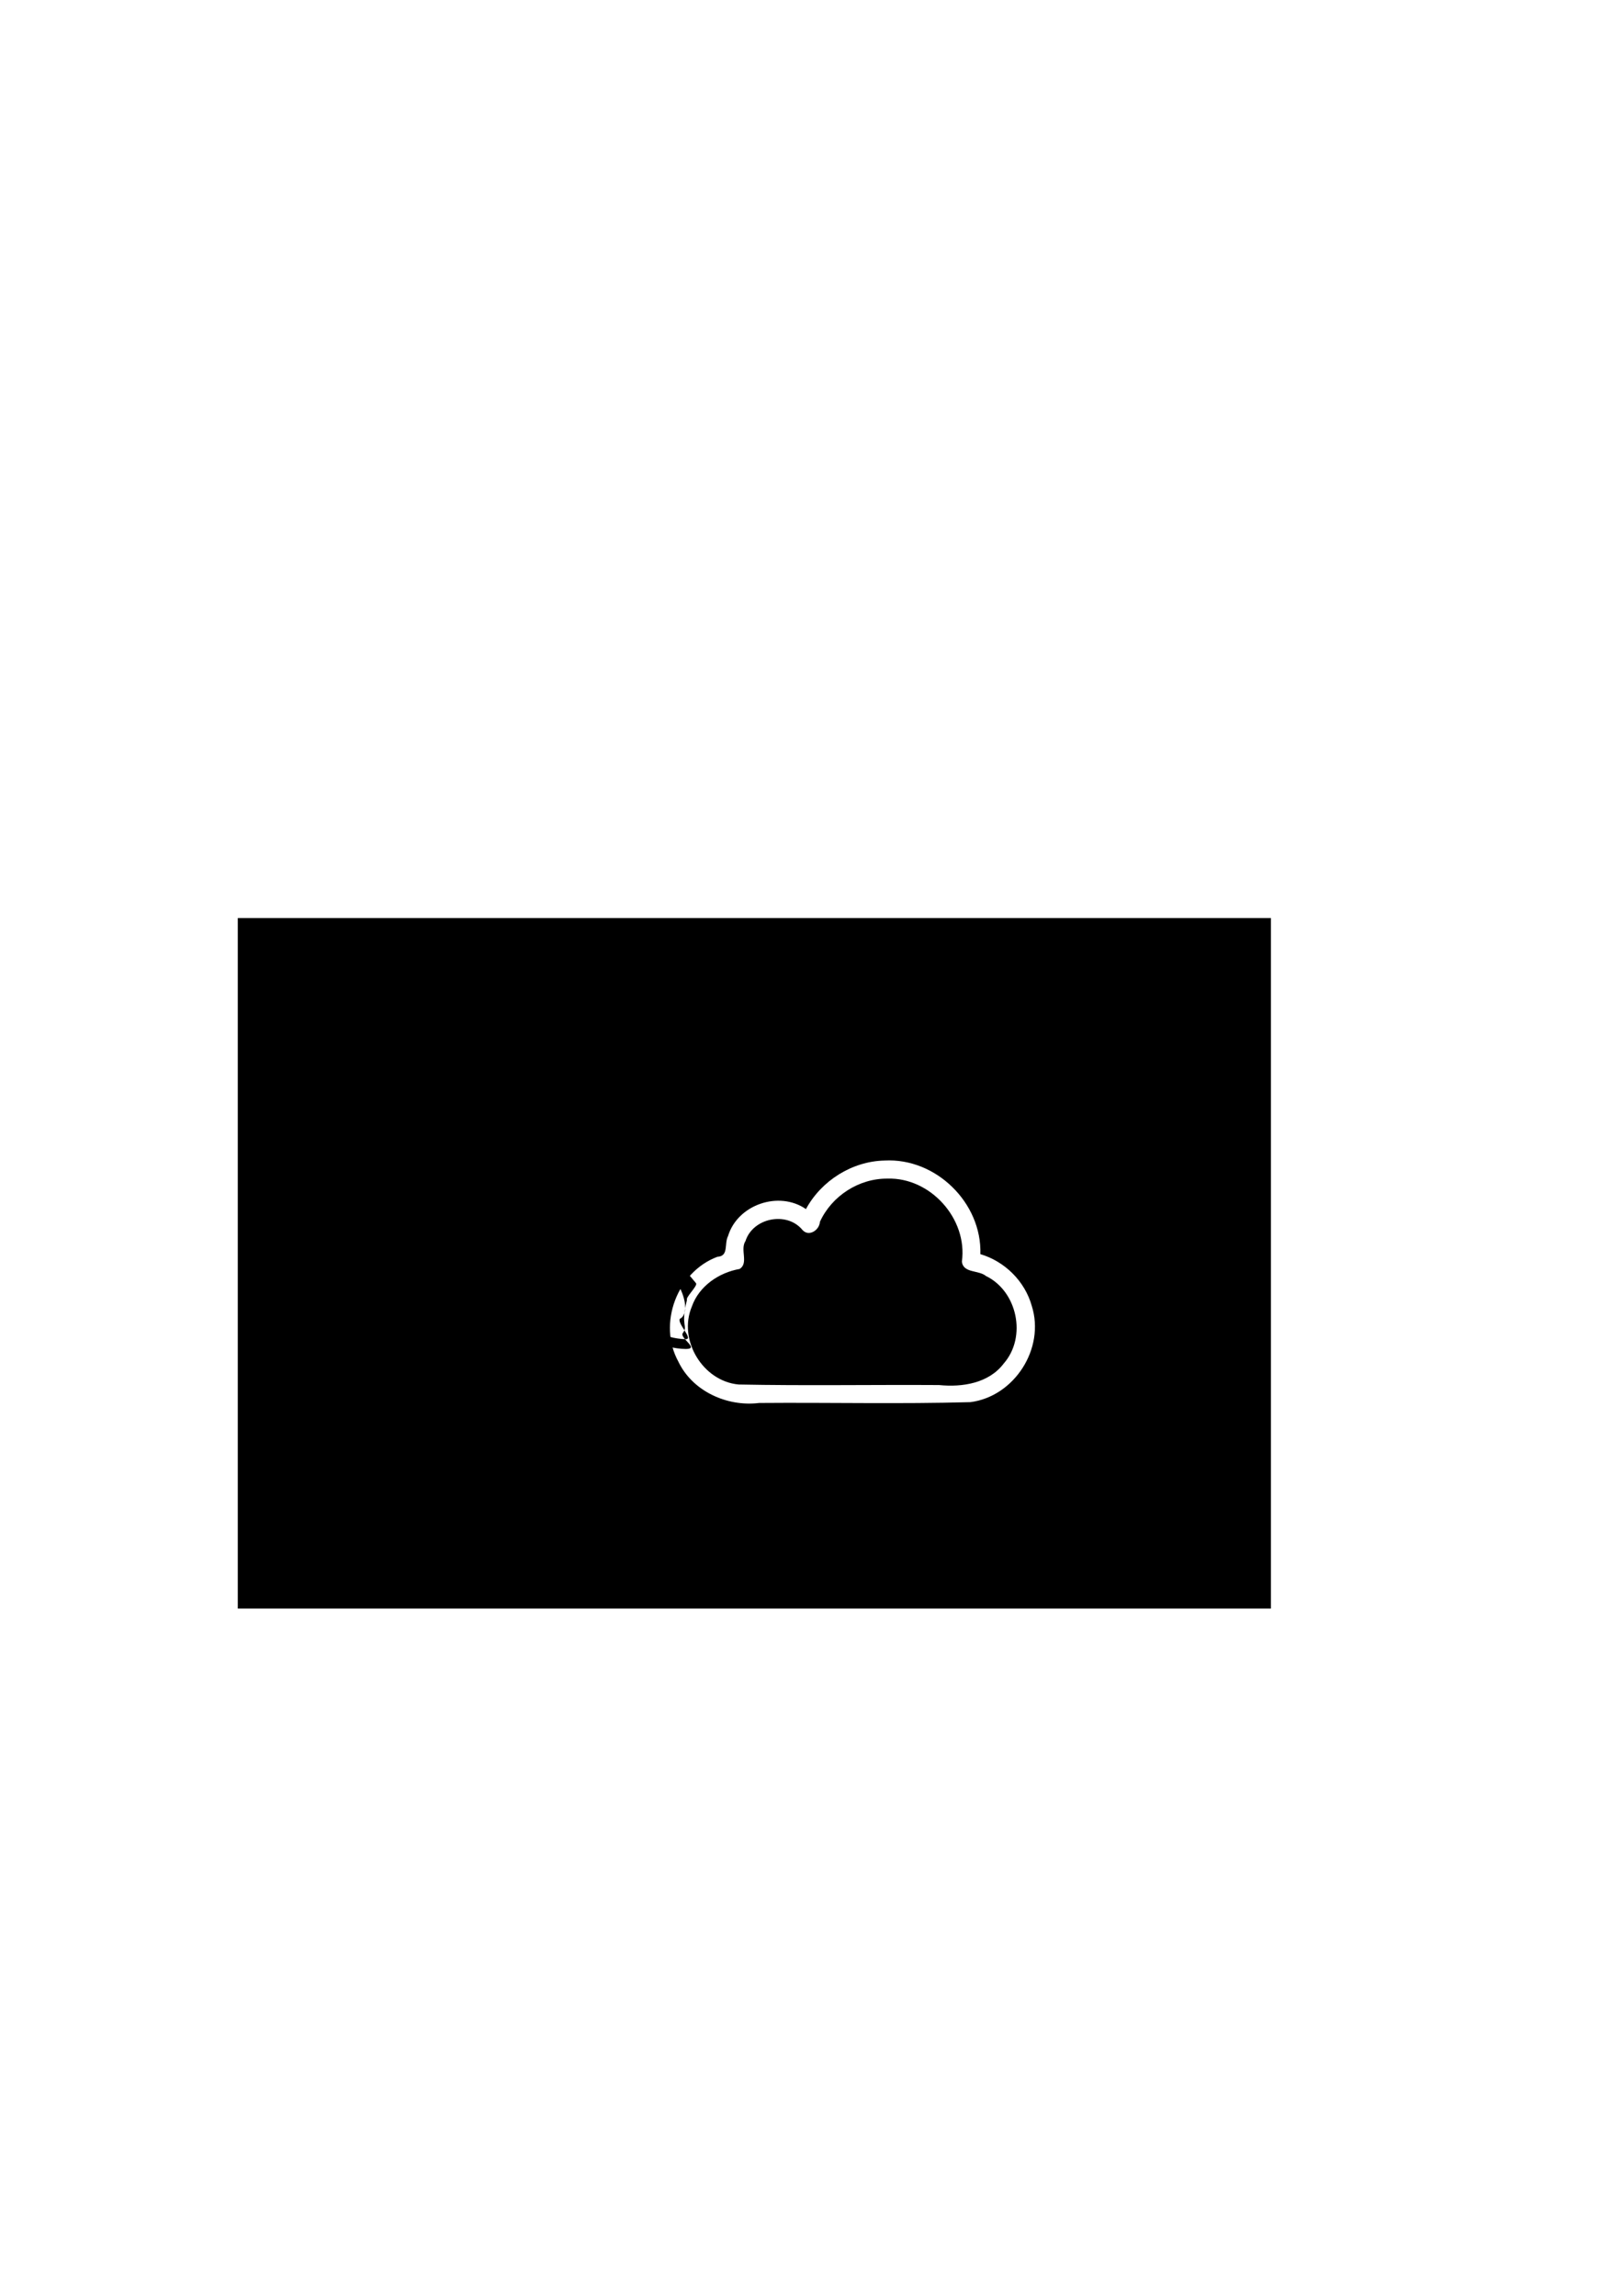 <?xml version="1.0" encoding="UTF-8" standalone="no"?>
<!-- Created with Inkscape (http://www.inkscape.org/) -->

<svg
   xmlns:dc="http://purl.org/dc/elements/1.1/"
   xmlns:cc="http://creativecommons.org/ns#"
   xmlns:rdf="http://www.w3.org/1999/02/22-rdf-syntax-ns#"
   xmlns:svg="http://www.w3.org/2000/svg"
   xmlns="http://www.w3.org/2000/svg"
   xmlns:sodipodi="http://sodipodi.sourceforge.net/DTD/sodipodi-0.dtd"
   xmlns:inkscape="http://www.inkscape.org/namespaces/inkscape"
   width="744.094"
   height="1052.362"
   id="svg2"
   version="1.1"
   inkscape:version="0.48.2 r9819"
   sodipodi:docname="scienceclouds-atom.svg">
  <defs
     id="defs4"><filter
   id="filter3319"
   inkscape:label="Invert"
   x="0"
   y="0"
   width="1"
   height="1"
   inkscape:menu="Color"
   inkscape:menu-tooltip="Invert colors"
   color-interpolation-filters="sRGB">
  <feColorMatrix
     id="feColorMatrix3321"
     type="saturate"
     values="1"
     result="fbSourceGraphic" />
  <feColorMatrix
     id="feColorMatrix3323"
     in="fbSourceGraphic"
     values="-1 0 0 0 1 0 -1 0 0 1 0 0 -1 0 1 0 0 0 1 0 " />
</filter>
<filter
   id="filter3426"
   inkscape:label="Invert"
   x="0"
   y="0"
   width="1"
   height="1"
   inkscape:menu="Color"
   inkscape:menu-tooltip="Invert colors"
   color-interpolation-filters="sRGB">
  <feColorMatrix
     id="feColorMatrix3428"
     type="saturate"
     values="1"
     result="fbSourceGraphic" />
  <feColorMatrix
     id="feColorMatrix3430"
     in="fbSourceGraphic"
     values="-1 0 0 0 1 0 -1 0 0 1 0 0 -1 0 1 0 0 0 1 0 " />
</filter>

	


		
		
		
		
		
		
	</defs>
  <sodipodi:namedview
     id="base"
     pagecolor="#ffffff"
     bordercolor="#666666"
     borderopacity="1.0"
     inkscape:pageopacity="0.0"
     inkscape:pageshadow="2"
     inkscape:zoom="0.91442437"
     inkscape:cx="318.97832"
     inkscape:cy="719.66246"
     inkscape:document-units="px"
     inkscape:current-layer="layer1"
     showgrid="false"
     showguides="true"
     inkscape:guide-bbox="true"
     inkscape:window-width="1280"
     inkscape:window-height="756"
     inkscape:window-x="4"
     inkscape:window-y="0"
     inkscape:window-maximized="0">
    <sodipodi:guide
       orientation="0,1"
       position="295.473,611.245"
       id="guide3719" />
    <sodipodi:guide
       orientation="0,1"
       position="481.929,517.265"
       id="guide4574" />
    <sodipodi:guide
       orientation="0,1"
       position="340.959,382.686"
       id="guide4576" />
    <sodipodi:guide
       orientation="0,1"
       position="390.483,389.685"
       id="guide4578" />
    <sodipodi:guide
       orientation="0,1"
       position="313.235,379.773"
       id="guide4582" />
  </sodipodi:namedview>
  <g
     inkscape:label="Layer 1"
     inkscape:groupmode="layer"
     id="layer1">
    <rect
       style="fill:#000000;fill-opacity:1;stroke-width:4.4;stroke-linecap:round;stroke-linejoin:round;stroke-miterlimit:4;stroke-dasharray:none"
       id="rect3771"
       width="473.659"
       height="316.524"
       x="109.017"
       y="420.817" />
    <path
       style="stroke-width:0.9;stroke-miterlimit:4;stroke-dasharray:none;fill:#ffffff;fill-opacity:1"
       d="m 405.5,531.974 c -14.811,0.33 -28.919,9.181 -36,22.25 -12.402,-8.56 -31.364,-2.045 -35.719,12.375 -1.849,3.544 0.477,9.219 -4.897,9.496 -18.412,6.887 -27.445,30.617 -17.884,48.035 6.435,13.519 22.241,20.796 37.031,18.969 32.26,-0.265 64.675,0.521 96.844,-0.375 20.155,-2.572 34.353,-24.603 28.156,-44.125 -3.147,-11.278 -12.342,-20.403 -23.562,-23.719 0.742,-23.512 -20.405,-44.227 -43.969,-42.906 z m 1.406,8.281 c 19.736,-0.579 36.776,18.478 34.094,38 0.537,5.437 7.697,3.851 11,6.625 14.443,6.993 18.844,27.938 8.188,40.125 -6.831,9.052 -18.97,10.954 -29.625,9.875 -30.638,-0.188 -61.329,0.362 -91.938,-0.25 -16.48,-1.524 -27.847,-20.49 -21.438,-35.719 3.294,-9.415 12.468,-15.605 21.938,-17.25 4.215,-2.704 0.064,-8.848 2.656,-12.781 3.388,-10.64 18.911,-13.78 26.094,-5.125 2.885,3.339 7.801,0.177 8.031,-3.688 5.426,-11.883 17.881,-19.937 31,-19.812 z"
       id="cloud2"
       inkscape:connector-curvature="0"
       inkscape:export-filename="/Users/patricka/Desktop/sciencecloudslogo-atom.png"
       inkscape:export-xdpi="155.49376"
       inkscape:export-ydpi="155.49376" />
    <circle
       style="filter:url(#filter3319)"
       d="m 56,52 c 0,3.314 -2.686,6 -6,6 -3.314,0 -6,-2.686 -6,-6 0,-3.314 2.686,-6 6,-6 3.314,0 6,2.686 6,6 z"
       sodipodi:ry="6"
       sodipodi:rx="6"
       sodipodi:cy="52"
       sodipodi:cx="50"
       cx="50"
       cy="52"
       r="6"
       id="circle3290"
       transform="matrix(1.124,0,0,1.124,229.488,526.103)"
       inkscape:export-filename="/Users/patricka/Desktop/sciencecloudslogo-atom.png"
       inkscape:export-xdpi="155.49376"
       inkscape:export-ydpi="155.49376" />
    <path
       style="filter:url(#filter3319)"
       inkscape:connector-curvature="0"
       d="M 50,12 C 57.732,12 64,29.908 64,52 64,74.092 57.732,92 50,92 42.268,92 36,74.092 36,52 36,29.908 42.268,12 50,12 M 50,8 C 38.183,8 32,30.135 32,52 32,73.865 38.183,96 50,96 61.817,96 68,73.865 68,52 68,30.135 61.817,8 50,8 l 0,0 z"
       id="path3292"
       transform="matrix(1.124,0,0,1.124,229.488,526.103)"
       inkscape:export-filename="/Users/patricka/Desktop/sciencecloudslogo-atom.png"
       inkscape:export-xdpi="155.49376"
       inkscape:export-ydpi="155.49376" />
    <path
       style="filter:url(#filter3319)"
       inkscape:connector-curvature="0"
       d="m 24.385,25.934 c 7.985,0 20.98,5.423 33.828,14.728 17.892,12.96 19.478,27.081 14.941,29.088 -1.278,1.766 5.597,8.317 2.462,8.317 -1.064,0 -2.217,-0.096 -3.447,-0.285 C 64.17,76.553 52.924,71.406 41.788,63.34 23.897,50.38 13.069,34.8 17.606,28.537 c 1.279,-1.766 3.642,-2.603 6.779,-2.603 m 0,-4 c -5.733,0 -8.613,2.314 -10.02,4.257 -2.311,3.19 -3.557,9.167 3.636,19.519 4.817,6.932 12.432,14.344 21.439,20.869 11.509,8.336 23.53,13.916 32.468,15.203 1.305,0.188 2.545,0.284 3.707,0.284 5.733,0 -2.695,-4.502 -1.289,-6.444 2.312,-3.191 -1.063,-2.602 1.715,-13.562 -0.698,-1.005 4.503,-5.79 3.691,-6.811 C 74.946,49.228 68.262,43.001 60.56,37.422 47.369,27.868 33.508,21.934 24.385,21.934 z"
       id="path3294"
       transform="matrix(1.124,0,0,1.124,229.488,526.103)"
       sodipodi:nodetypes="cccsscccccccssccsccc"
       inkscape:export-filename="/Users/patricka/Desktop/sciencecloudslogo-atom.png"
       inkscape:export-xdpi="155.49376"
       inkscape:export-ydpi="155.49376" />
    <path
       style="filter:url(#filter3319)"
       inkscape:connector-curvature="0"
       d="m 75.615,25.934 c 3.137,0 5.5,0.837 6.779,2.603 C 86.931,34.8 76.103,50.38 58.212,63.34 45.365,72.645 32.37,78.065 24.385,78.065 c -3.136,0 -5.501,-0.836 -6.779,-2.602 C 13.069,69.2 23.896,53.62 41.788,40.66 54.635,31.356 67.63,25.934 75.615,25.934 m 0,-4 c -9.123,0 -22.984,5.935 -36.175,15.488 -9.009,6.525 -16.623,13.937 -21.439,20.869 -7.192,10.352 -5.946,16.328 -3.635,19.52 1.405,1.941 4.285,4.255 10.019,4.255 9.124,0 22.985,-5.935 36.175,-15.487 C 69.568,60.054 77.182,52.641 81.999,45.71 89.191,35.358 87.945,29.382 85.634,26.19 84.229,24.248 81.349,21.934 75.615,21.934 l 0,0 z"
       id="path3296"
       transform="matrix(1.124,0,0,1.124,229.488,526.103)"
       inkscape:export-filename="/Users/patricka/Desktop/sciencecloudslogo-atom.png"
       inkscape:export-xdpi="155.49376"
       inkscape:export-ydpi="155.49376" />
    <circle
       style="filter:url(#filter3319)"
       d="m 24,42 c 0,3.314 -2.686,6 -6,6 -3.314,0 -6,-2.686 -6,-6 0,-3.314 2.686,-6 6,-6 3.314,0 6,2.686 6,6 z"
       sodipodi:ry="6"
       sodipodi:rx="6"
       sodipodi:cy="42"
       sodipodi:cx="18"
       cx="18"
       cy="42"
       r="6"
       id="circle3300"
       transform="matrix(1.124,0,0,1.124,229.488,526.103)"
       inkscape:export-filename="/Users/patricka/Desktop/sciencecloudslogo-atom.png"
       inkscape:export-xdpi="155.49376"
       inkscape:export-ydpi="155.49376" />
  </g>
</svg>
